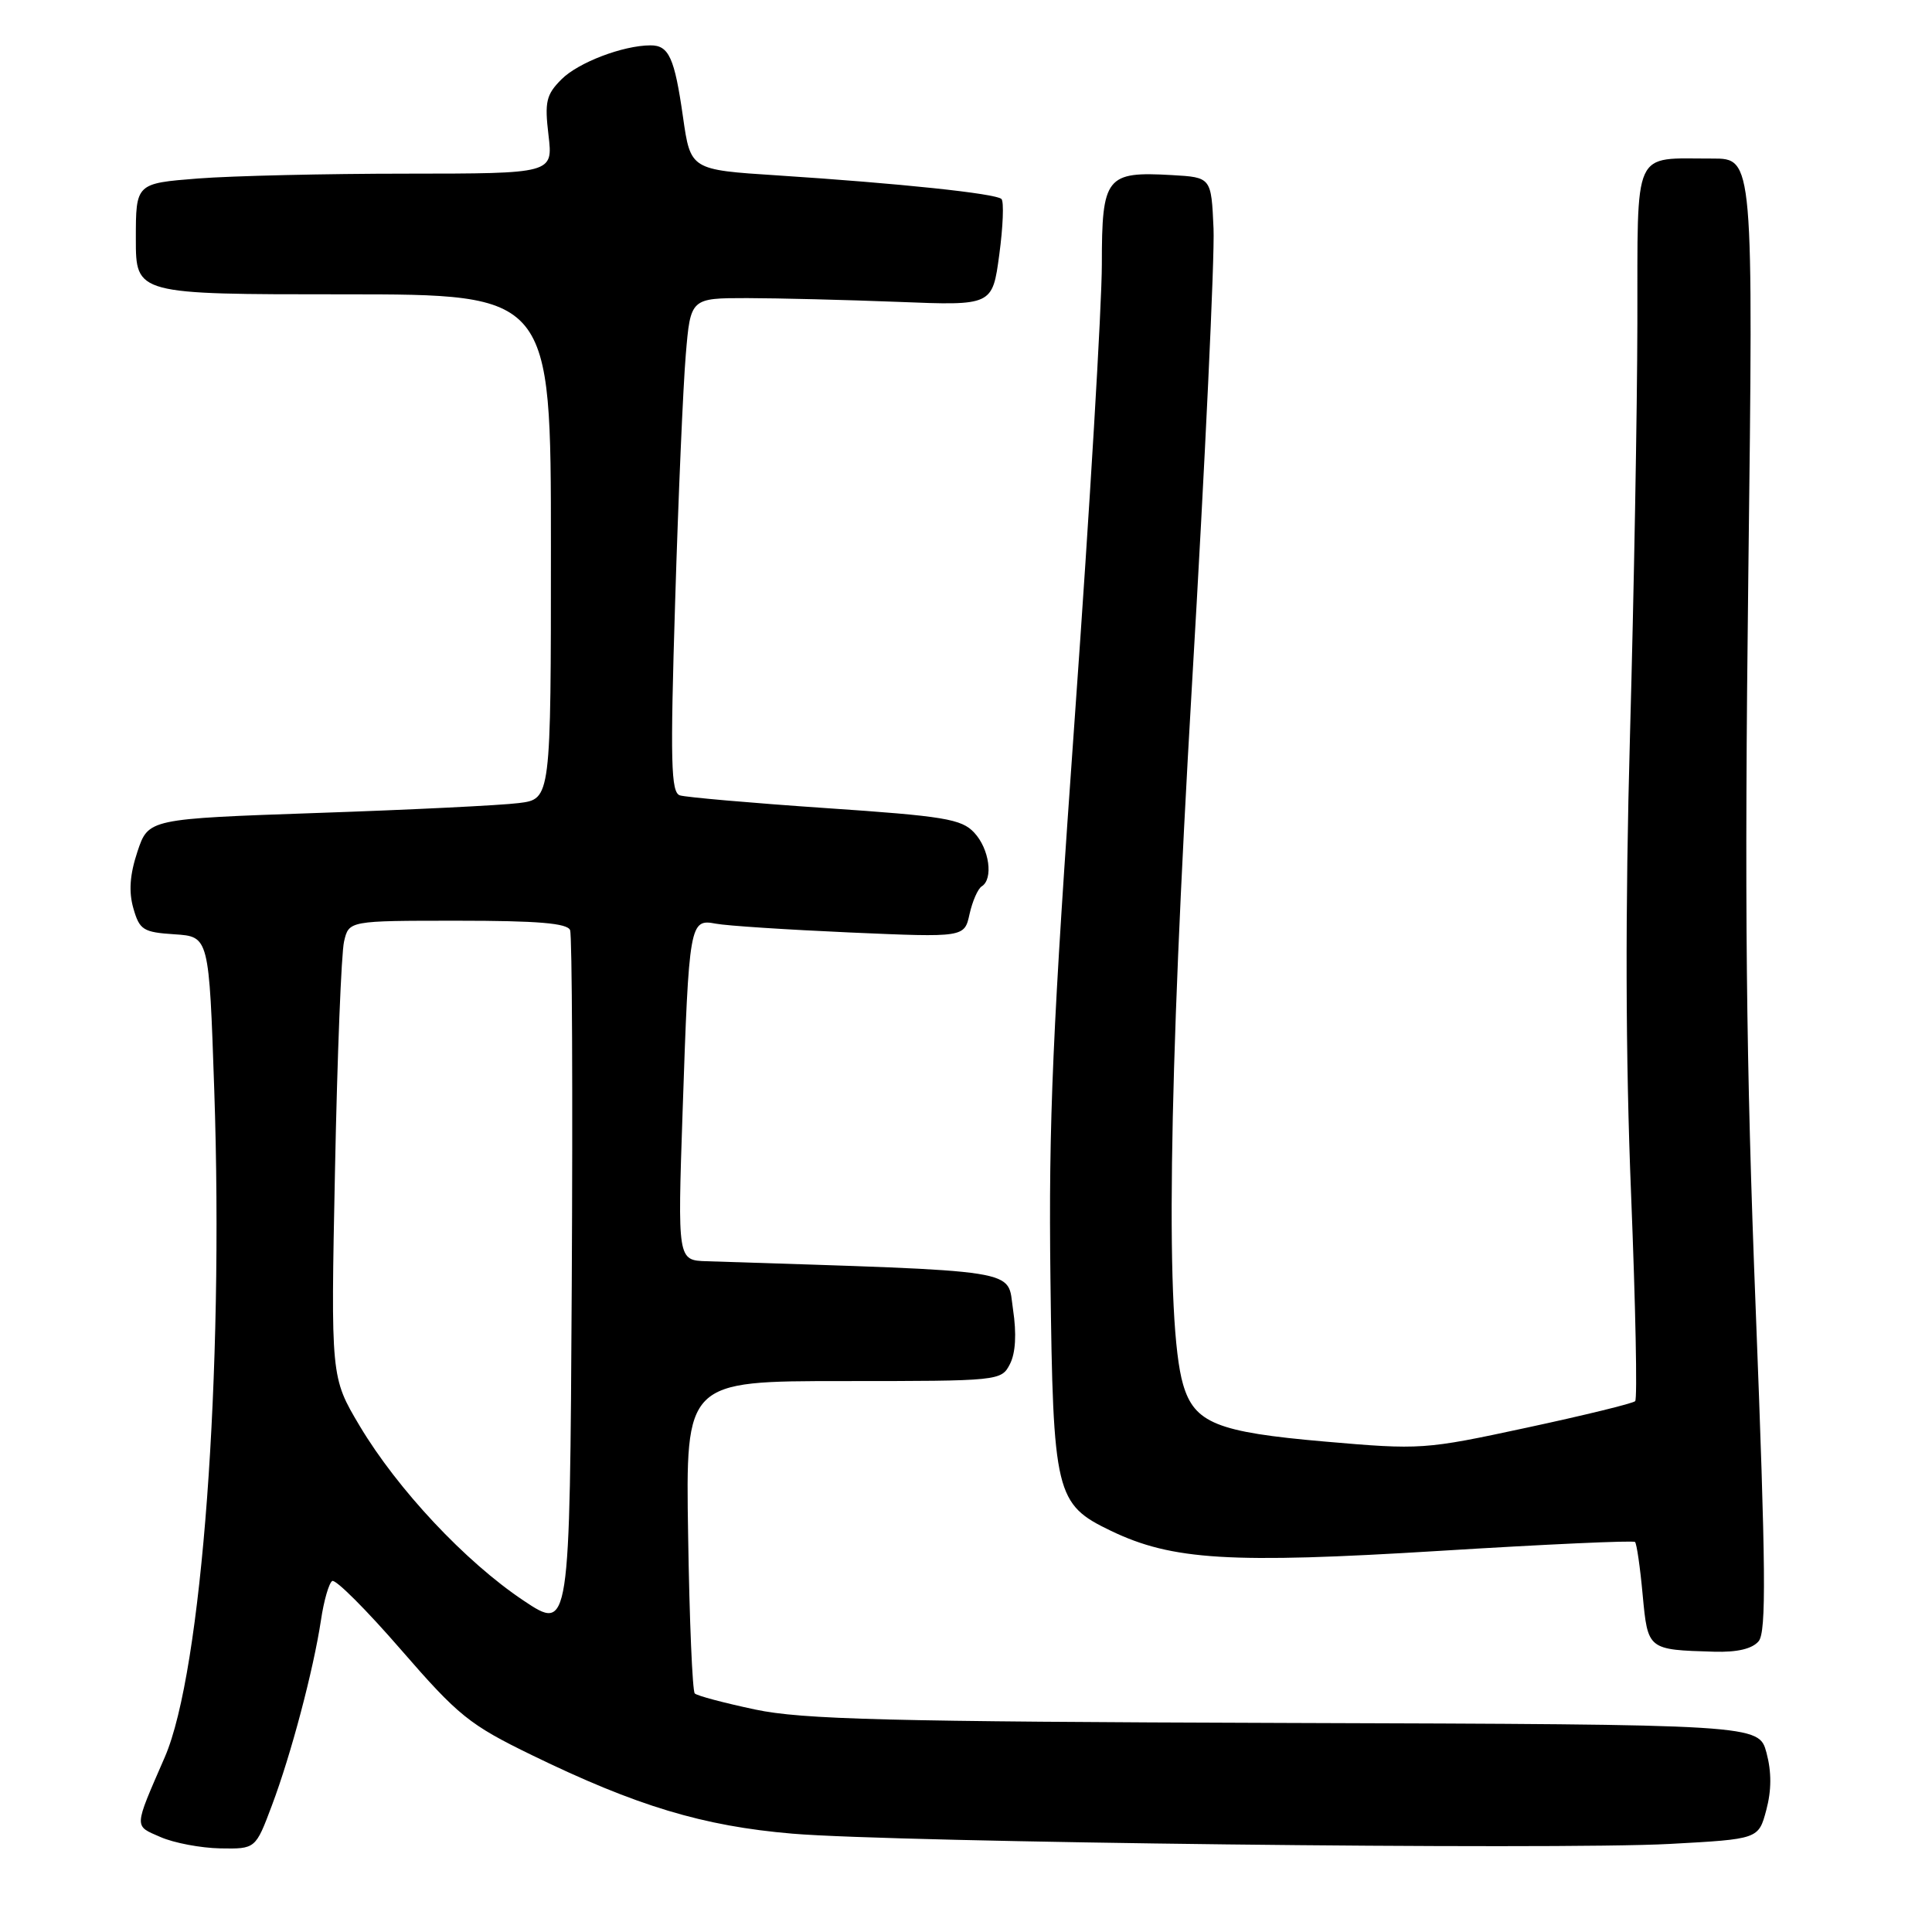<?xml version="1.0" encoding="UTF-8" standalone="no"?>
<!DOCTYPE svg PUBLIC "-//W3C//DTD SVG 1.1//EN" "http://www.w3.org/Graphics/SVG/1.1/DTD/svg11.dtd" >
<svg xmlns="http://www.w3.org/2000/svg" xmlns:xlink="http://www.w3.org/1999/xlink" version="1.1" viewBox="0 0 256 256">
 <g >
 <path fill="currentColor"
d=" M 36.02 239.25 C 38.58 232.46 41.53 221.28 42.53 214.68 C 42.91 212.09 43.59 209.76 44.02 209.49 C 44.46 209.22 48.55 213.31 53.12 218.58 C 60.74 227.36 62.19 228.53 70.47 232.56 C 84.34 239.31 93.16 241.97 105.00 242.97 C 118.60 244.13 205.98 245.15 221.25 244.33 C 233.01 243.69 233.01 243.69 234.04 239.85 C 234.74 237.23 234.75 234.80 234.07 232.25 C 233.06 228.50 233.06 228.50 170.28 228.30 C 117.56 228.13 106.31 227.84 100.06 226.52 C 95.96 225.65 92.36 224.70 92.06 224.39 C 91.75 224.09 91.35 214.65 91.18 203.42 C 90.85 183.00 90.85 183.00 111.76 183.00 C 132.43 183.00 132.68 182.97 133.82 180.75 C 134.57 179.29 134.72 176.75 134.23 173.50 C 133.41 168.06 136.20 168.50 93.64 167.12 C 89.78 167.00 89.78 167.00 90.45 147.25 C 91.29 122.30 91.39 121.73 94.84 122.39 C 96.30 122.67 104.32 123.19 112.65 123.56 C 127.79 124.22 127.79 124.22 128.47 121.12 C 128.85 119.42 129.57 117.77 130.08 117.45 C 131.65 116.48 131.10 112.48 129.09 110.33 C 127.41 108.52 125.13 108.14 109.34 107.07 C 99.53 106.40 90.87 105.64 90.09 105.39 C 88.90 105.01 88.80 101.02 89.46 79.72 C 89.88 65.85 90.52 51.12 90.87 47.00 C 91.50 39.50 91.50 39.50 99.00 39.50 C 103.12 39.51 112.12 39.73 119.00 40.00 C 131.50 40.50 131.50 40.50 132.41 33.74 C 132.91 30.03 133.04 26.71 132.70 26.37 C 131.97 25.64 119.13 24.29 103.00 23.24 C 91.50 22.50 91.50 22.50 90.50 15.50 C 89.38 7.64 88.63 6.00 86.19 6.01 C 82.55 6.02 76.63 8.28 74.41 10.50 C 72.37 12.54 72.15 13.48 72.68 17.92 C 73.28 23.00 73.28 23.00 53.89 23.01 C 43.23 23.01 30.79 23.30 26.25 23.65 C 18.00 24.30 18.00 24.30 18.00 31.65 C 18.00 39.00 18.00 39.00 45.50 39.00 C 73.00 39.00 73.00 39.00 73.00 72.44 C 73.00 105.88 73.00 105.88 68.75 106.41 C 66.41 106.71 54.41 107.30 42.08 107.72 C 19.66 108.50 19.66 108.50 18.21 112.85 C 17.20 115.89 17.04 118.14 17.67 120.35 C 18.49 123.22 18.96 123.53 23.13 123.80 C 27.70 124.10 27.70 124.10 28.39 144.44 C 29.67 182.06 26.75 221.51 21.84 232.82 C 17.69 242.37 17.72 241.87 21.27 243.42 C 23.05 244.20 26.61 244.87 29.18 244.92 C 33.86 245.00 33.86 245.00 36.02 239.25 Z  M 233.03 217.47 C 234.06 216.23 233.98 207.91 232.65 173.72 C 231.35 140.64 231.14 119.54 231.66 76.25 C 232.33 21.00 232.33 21.00 226.91 21.01 C 216.20 21.04 217.01 19.27 216.96 42.87 C 216.94 54.21 216.50 78.80 215.98 97.50 C 215.34 120.64 215.39 140.06 216.13 158.31 C 216.72 173.06 216.97 185.36 216.67 185.66 C 216.37 185.96 209.91 187.54 202.32 189.17 C 188.76 192.09 188.26 192.12 175.50 191.01 C 161.23 189.77 158.25 188.56 156.76 183.43 C 154.41 175.36 154.81 144.20 157.94 90.79 C 159.68 61.25 160.96 34.02 160.80 30.29 C 160.50 23.50 160.50 23.50 155.28 23.20 C 146.56 22.70 146.00 23.41 146.00 35.00 C 146.00 40.46 144.40 67.33 142.44 94.71 C 139.47 136.30 138.93 148.62 139.19 169.50 C 139.54 198.04 139.85 199.31 147.22 202.85 C 155.32 206.74 162.98 207.21 190.73 205.50 C 204.77 204.63 216.43 204.10 216.65 204.32 C 216.87 204.54 217.33 207.68 217.66 211.31 C 218.35 218.63 218.31 218.60 227.13 218.86 C 230.20 218.95 232.18 218.48 233.03 217.47 Z  M 69.35 212.07 C 61.67 206.94 52.68 197.35 47.66 188.94 C 43.83 182.50 43.83 182.50 44.39 155.00 C 44.69 139.88 45.23 126.26 45.59 124.75 C 46.23 122.00 46.23 122.00 60.65 122.00 C 71.26 122.00 75.19 122.33 75.54 123.25 C 75.81 123.94 75.90 145.13 75.76 170.34 C 75.50 216.18 75.50 216.18 69.35 212.07 Z "/>
</g>
</svg>